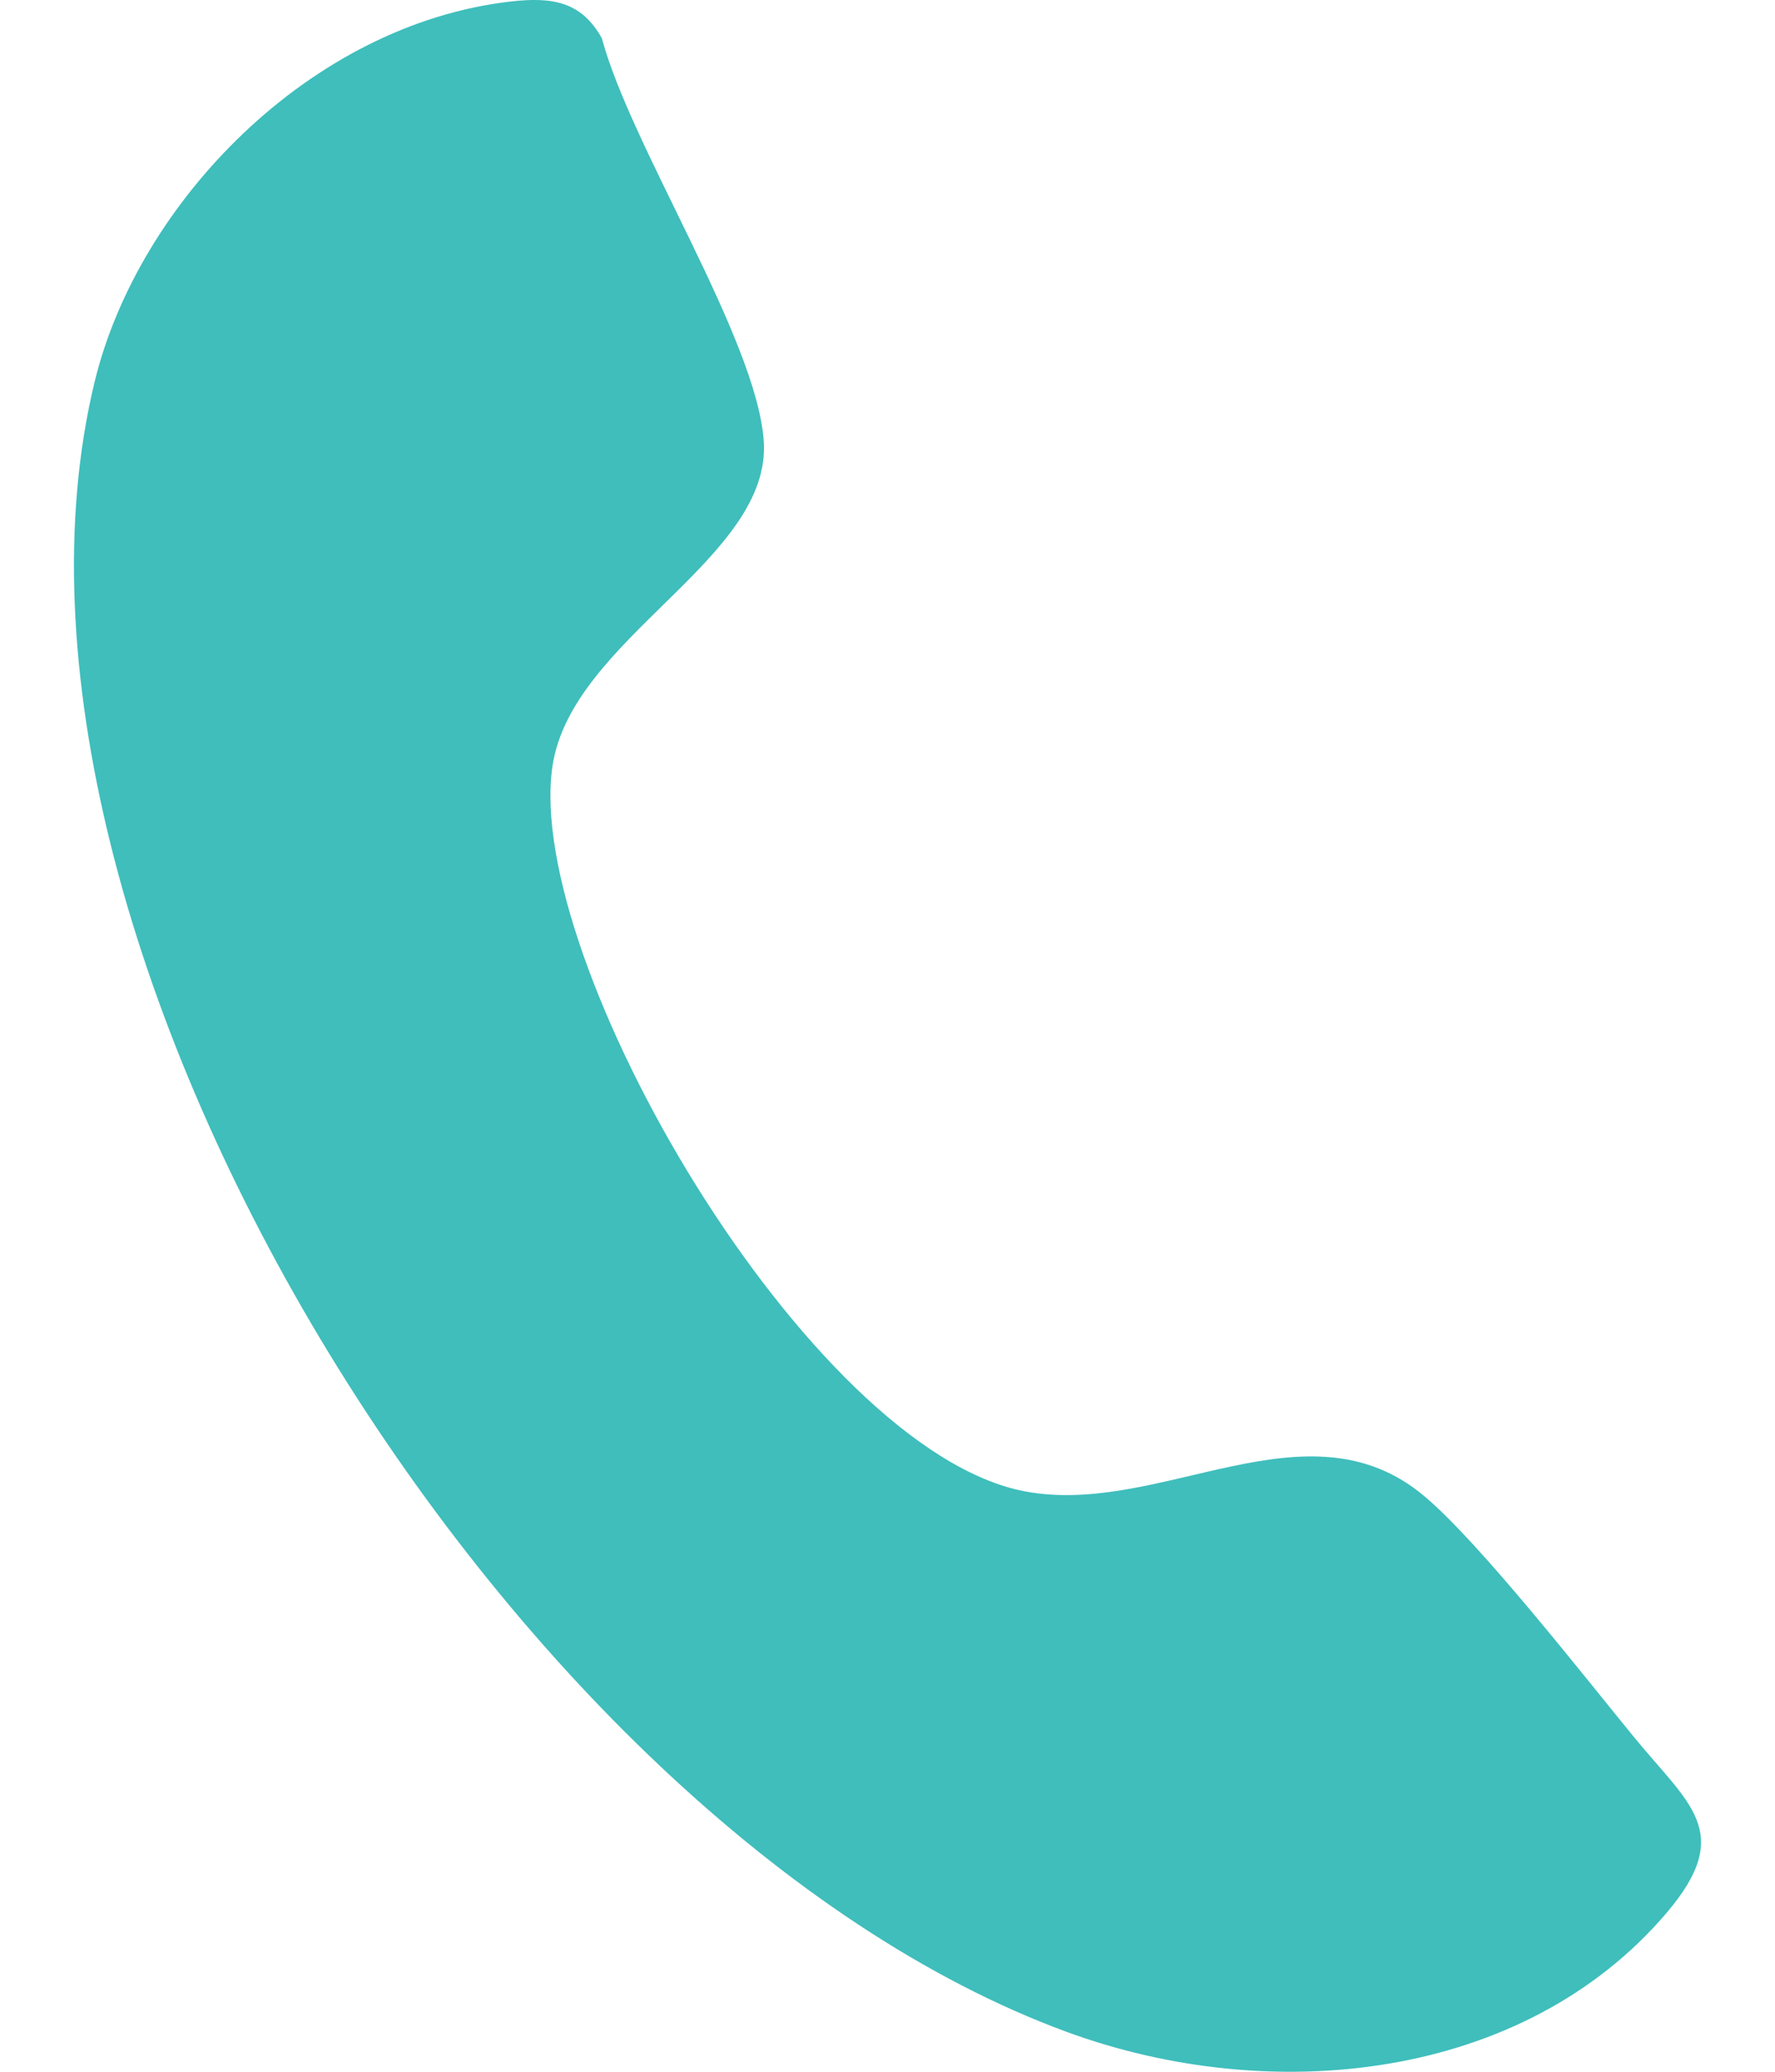 <svg xmlns="http://www.w3.org/2000/svg" width="12" height="14" viewBox="0 0 12 14" fill="none">
  <g clip-path="url(#clip0_500_13203)">
    <path d="M3.454 0.01C3.73 -0.021 3.93 0.008 4.069 0.259C4.266 0.992 5.11 2.281 5.163 2.974C5.225 3.776 3.863 4.311 3.735 5.178C3.54 6.496 5.465 9.794 6.924 10.077C7.844 10.255 8.835 9.441 9.63 10.111C10.003 10.424 10.701 11.316 11.039 11.729C11.416 12.192 11.732 12.377 11.27 12.923C10.301 14.064 8.589 14.237 7.21 13.73C3.419 12.336 -0.271 6.338 0.64 2.579C0.934 1.369 2.095 0.165 3.454 0.01Z" fill="#3FBEBC"/>
  </g>
  <defs>
    <clipPath id="clip0_500_13203">
      <rect width="11" height="14" fill="white" transform="translate(0.5)"/>
    </clipPath>
  </defs>
</svg>